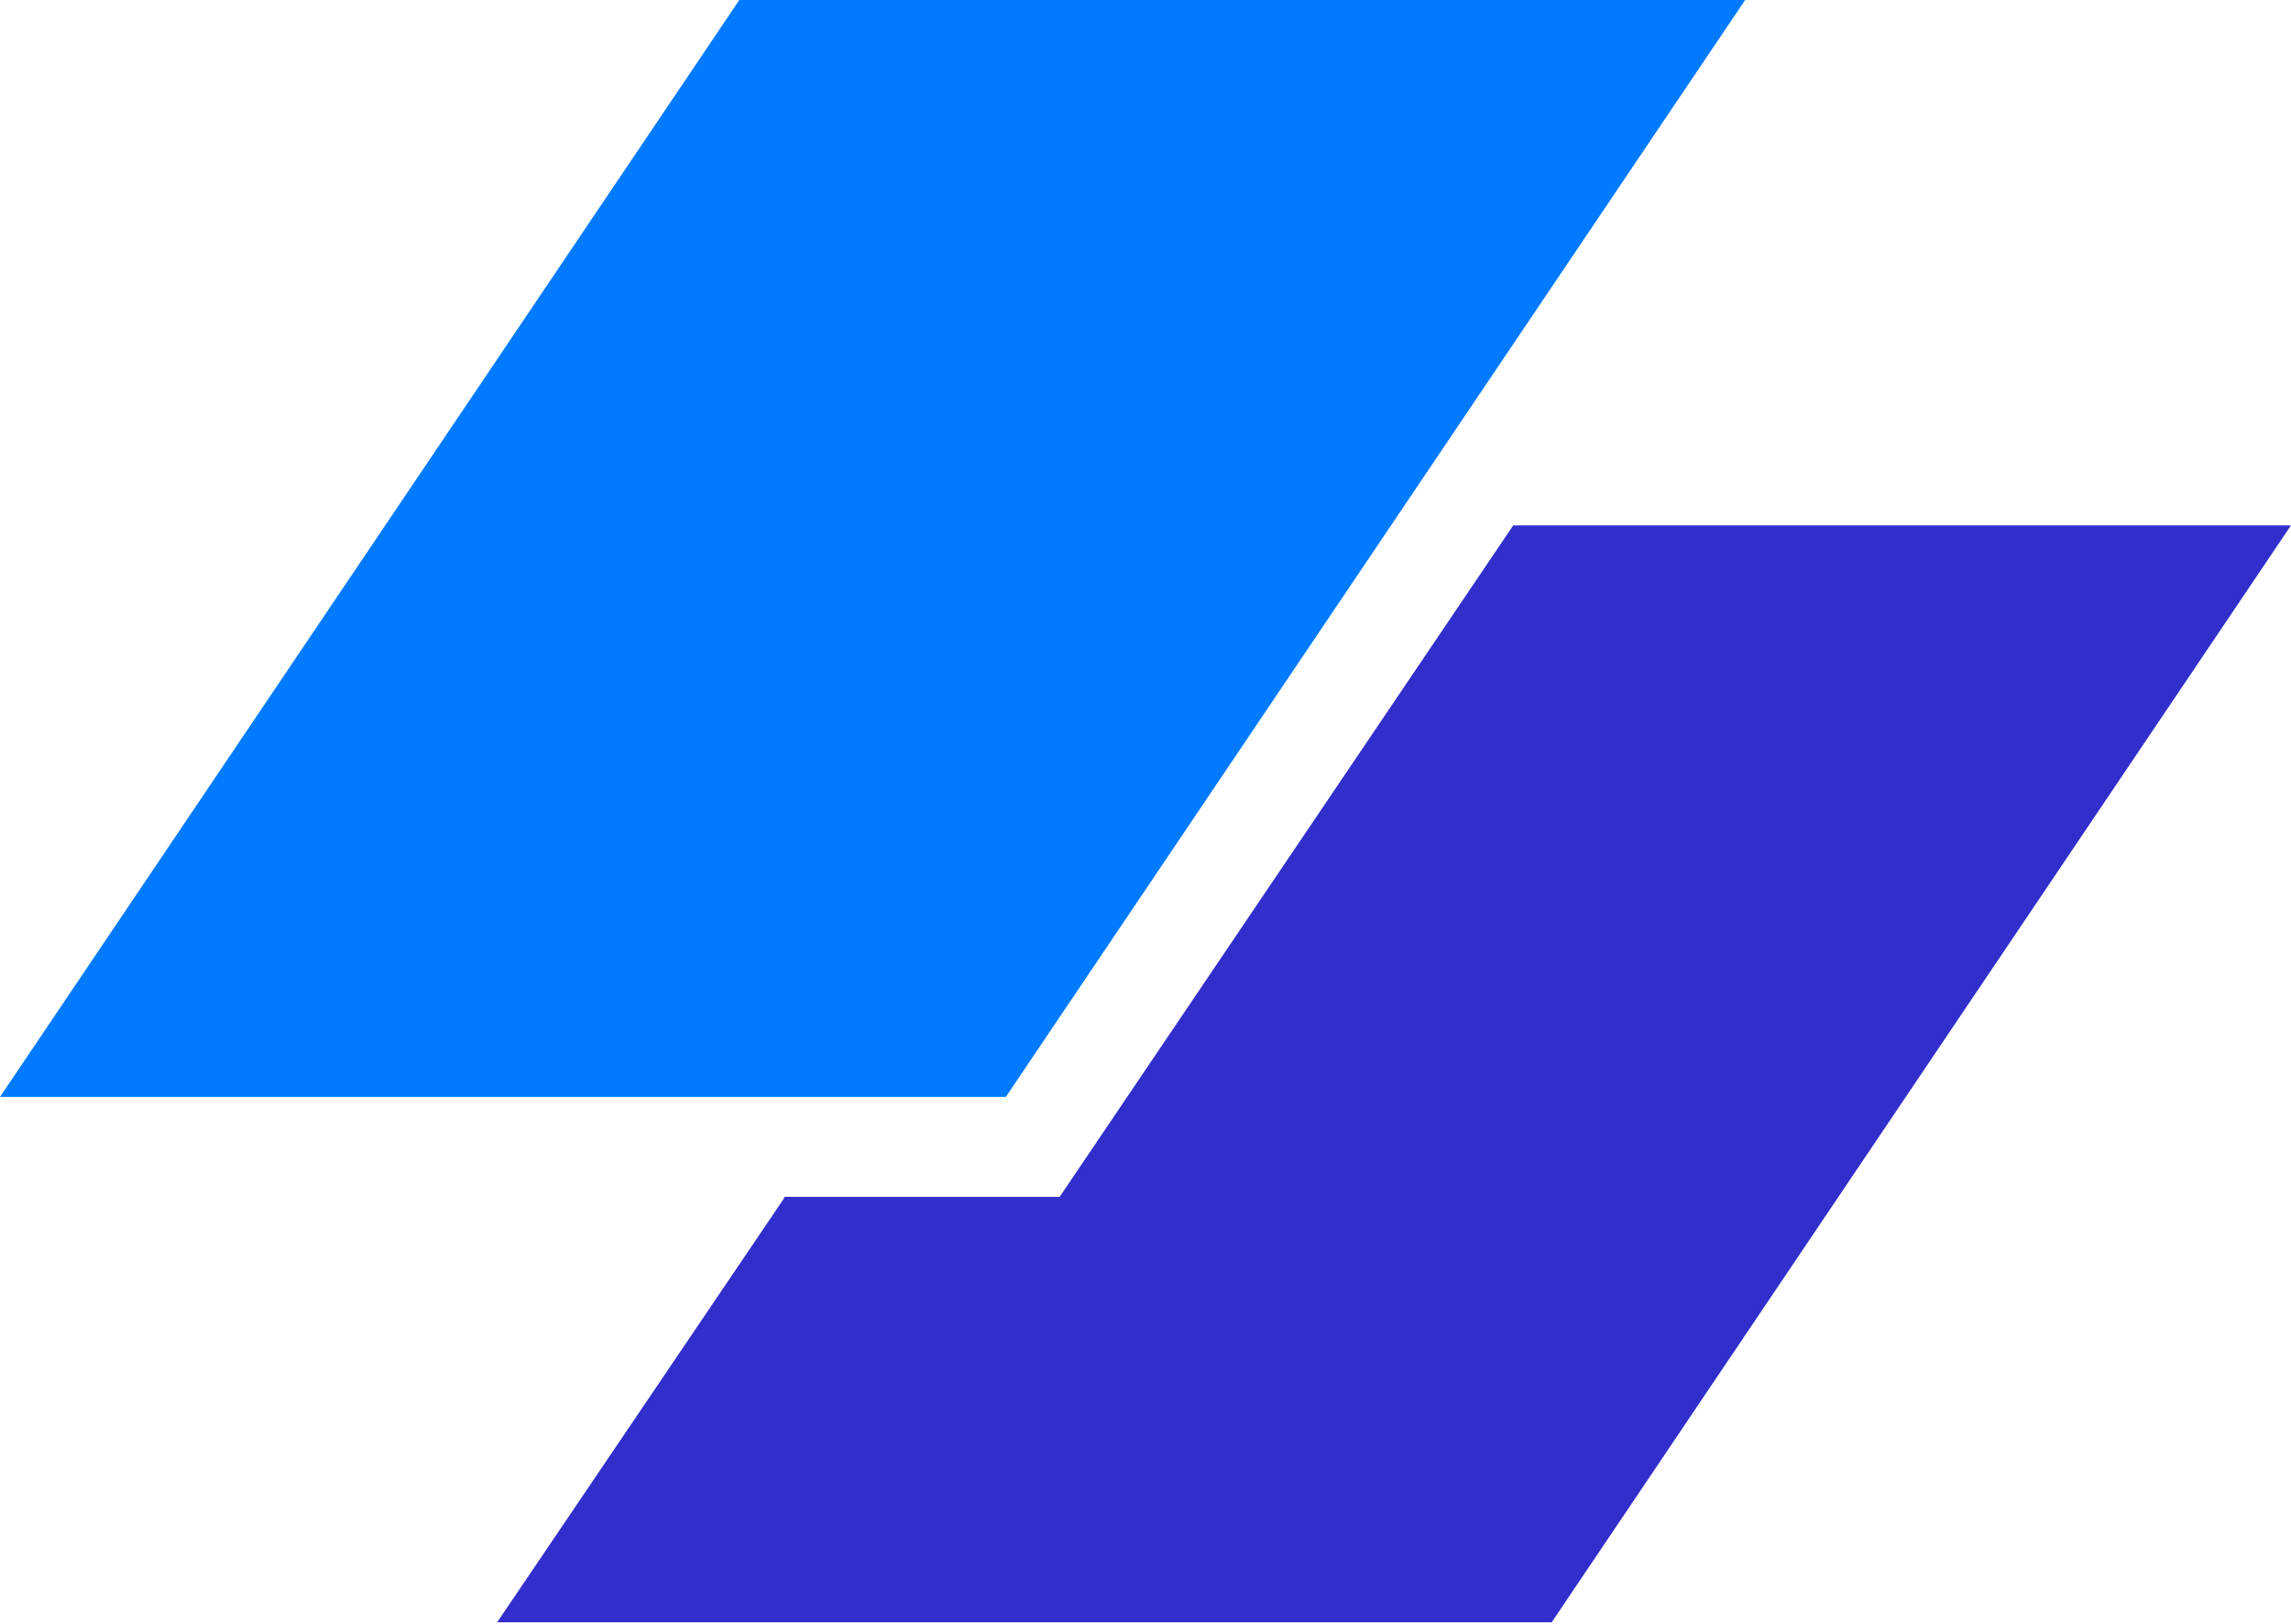 <?xml version="1.0" encoding="UTF-8"?>
<svg id="Layer_1" data-name="Layer 1" xmlns="http://www.w3.org/2000/svg" version="1.1" viewBox="0 0 178.8 126.7">
  <defs>
    <style>
      .cls-1 {
        fill: #007aff;
      }

      .cls-1, .cls-2 {
        stroke-width: 0px;
      }

      .cls-2 {
        fill: #312ecb;
      }
    </style>
  </defs>
  <path class="cls-1" d="M57.7,0h78.5l-57.7,85.6H0L57.7,0Z"/>
  <path class="cls-2" d="M61.2,93.5l-22.4,33.1h82.3l57.7-85.6h-60.7l-35.4,52.4h-21.5Z"/>
</svg>